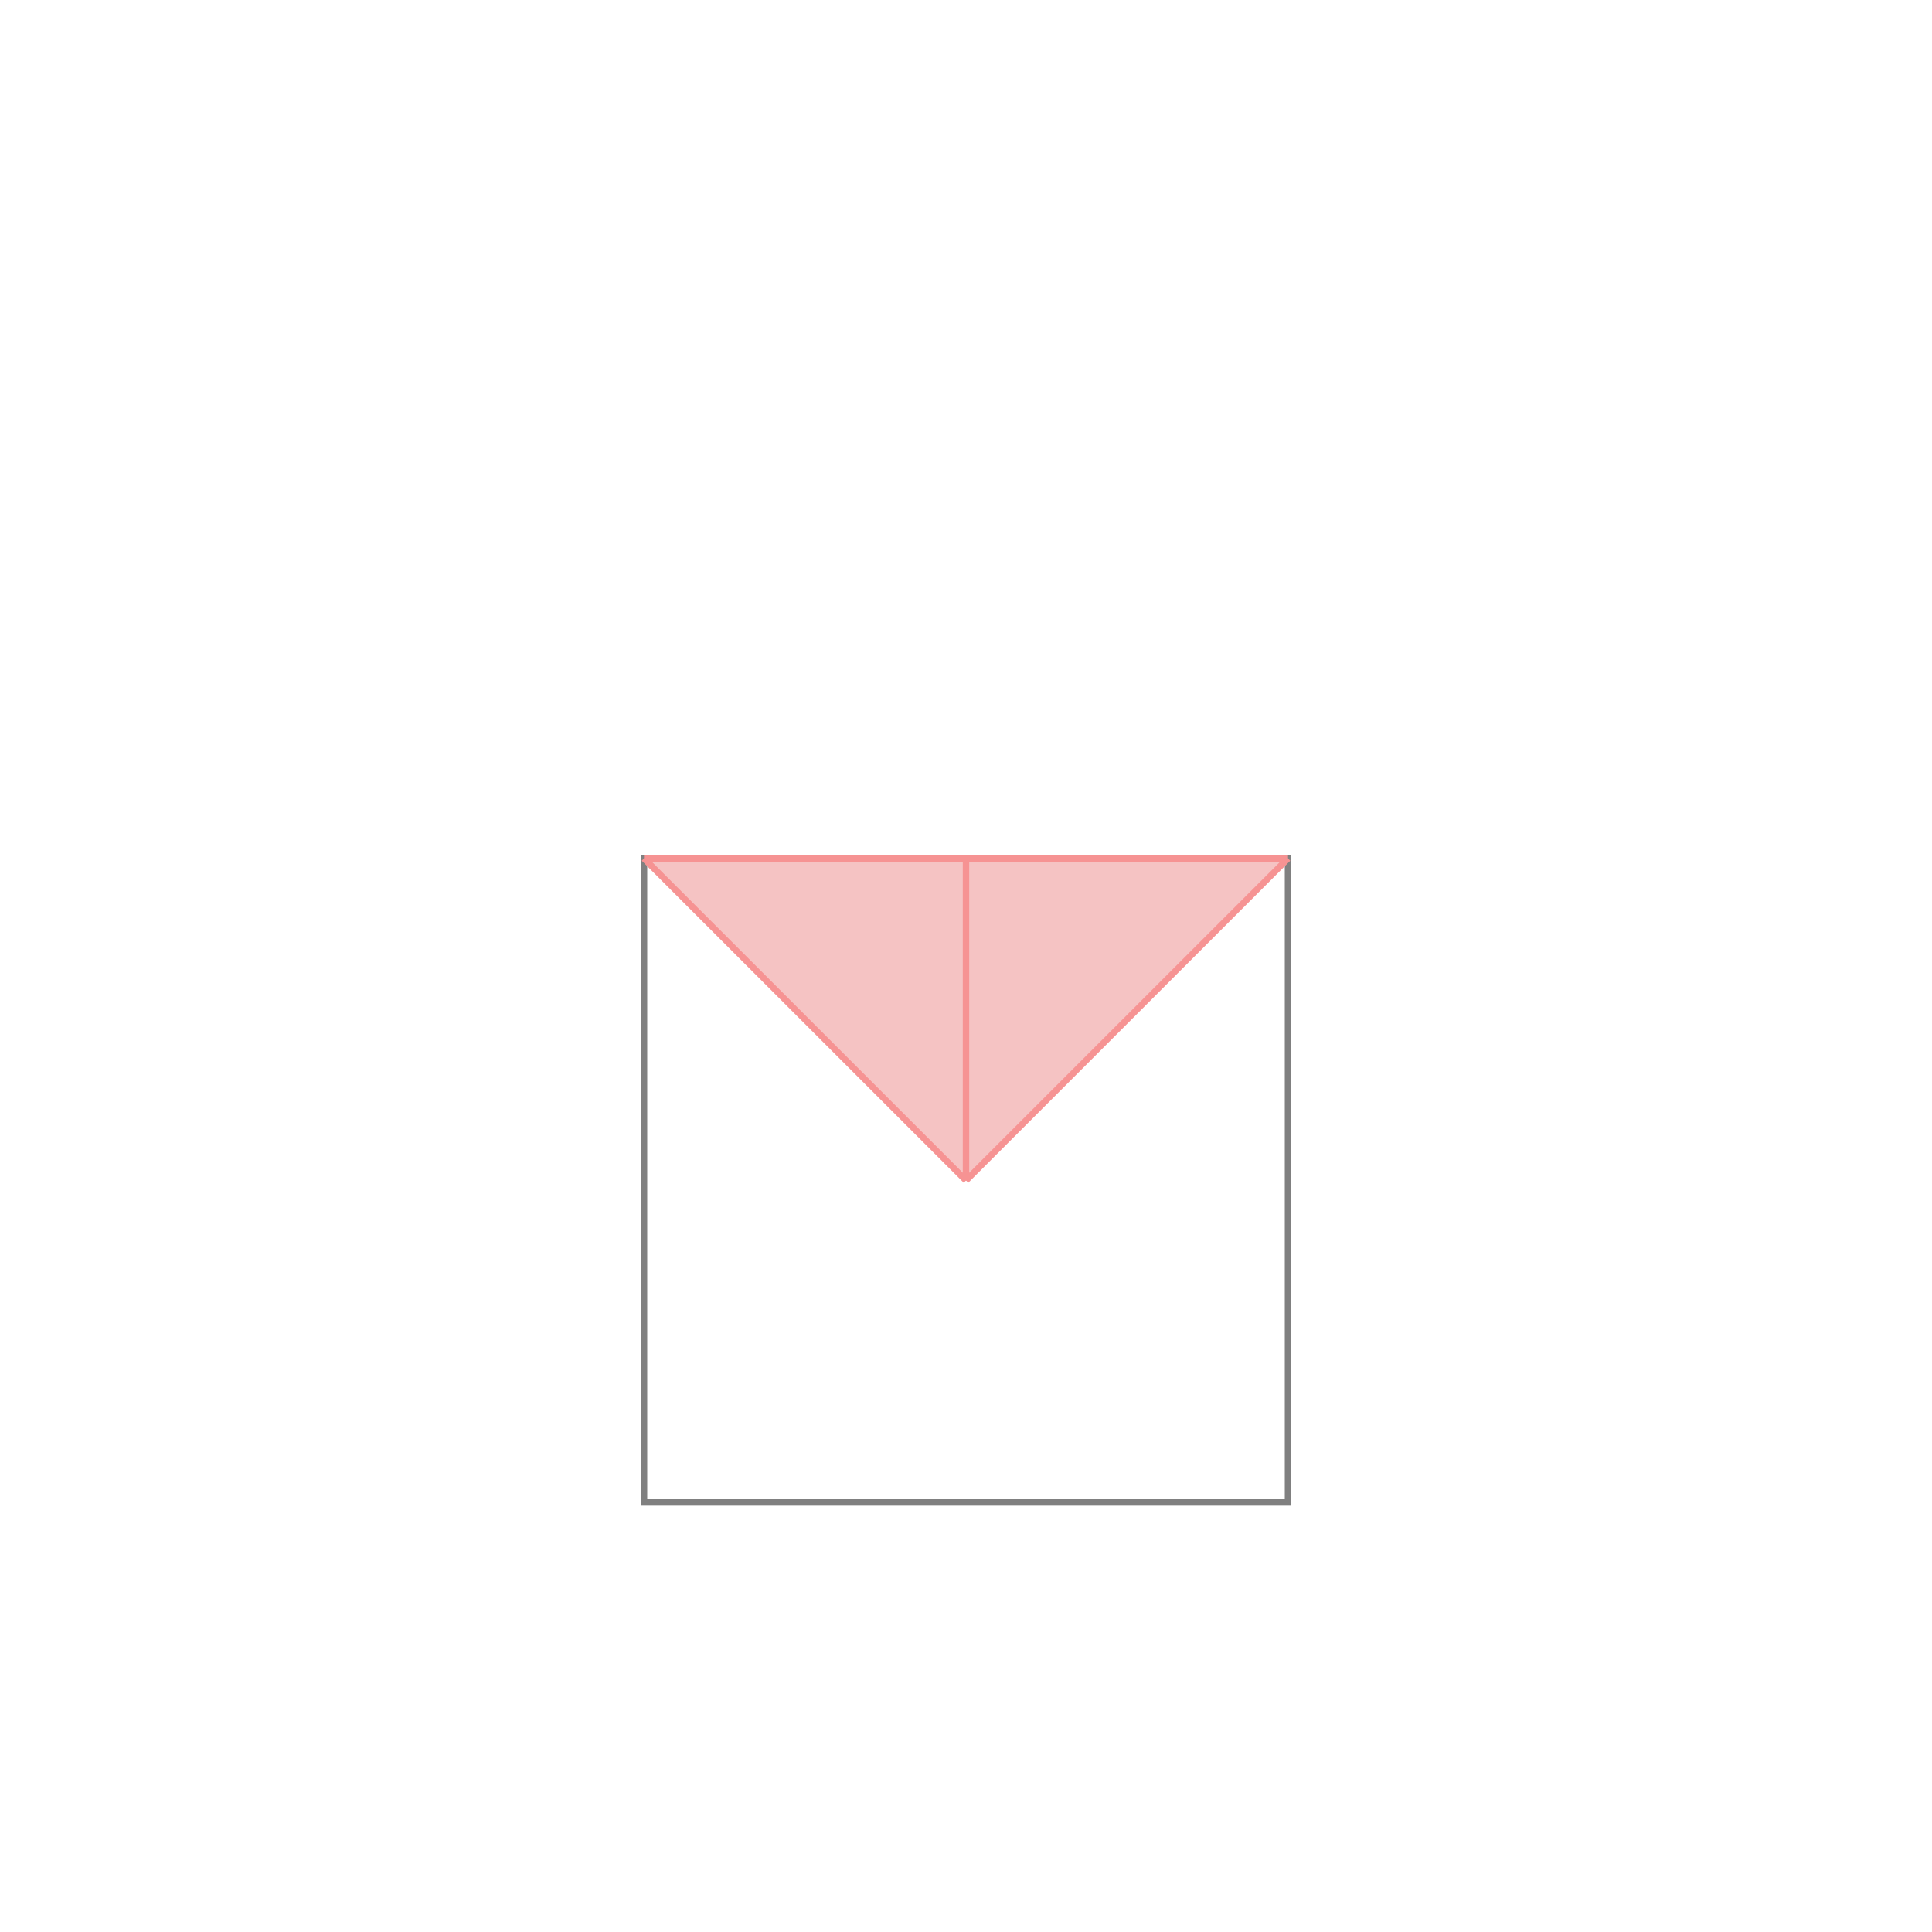 <svg xmlns="http://www.w3.org/2000/svg" viewBox="-1.5 -1.5 3 3">
<g transform="scale(1, -1)">
<path d="M0 -0.333 L0.5 0.167 L-0.5 0.167 z " fill="rgb(245,195,195)" />
<path d="M-0.5 -0.833 L0.5 -0.833 L0.5 0.167 L-0.5 0.167  z" fill="none" stroke="rgb(128,128,128)" stroke-width="0.01" />
<line x1="0" y1="-0.333" x2="0.5" y2="0.167" style="stroke:rgb(246,147,147);stroke-width:0.01" />
<line x1="0" y1="-0.333" x2="0" y2="0.167" style="stroke:rgb(246,147,147);stroke-width:0.01" />
<line x1="0" y1="-0.333" x2="-0.5" y2="0.167" style="stroke:rgb(246,147,147);stroke-width:0.01" />
<line x1="-0.5" y1="0.167" x2="0.5" y2="0.167" style="stroke:rgb(246,147,147);stroke-width:0.01" />
</g>
</svg>
